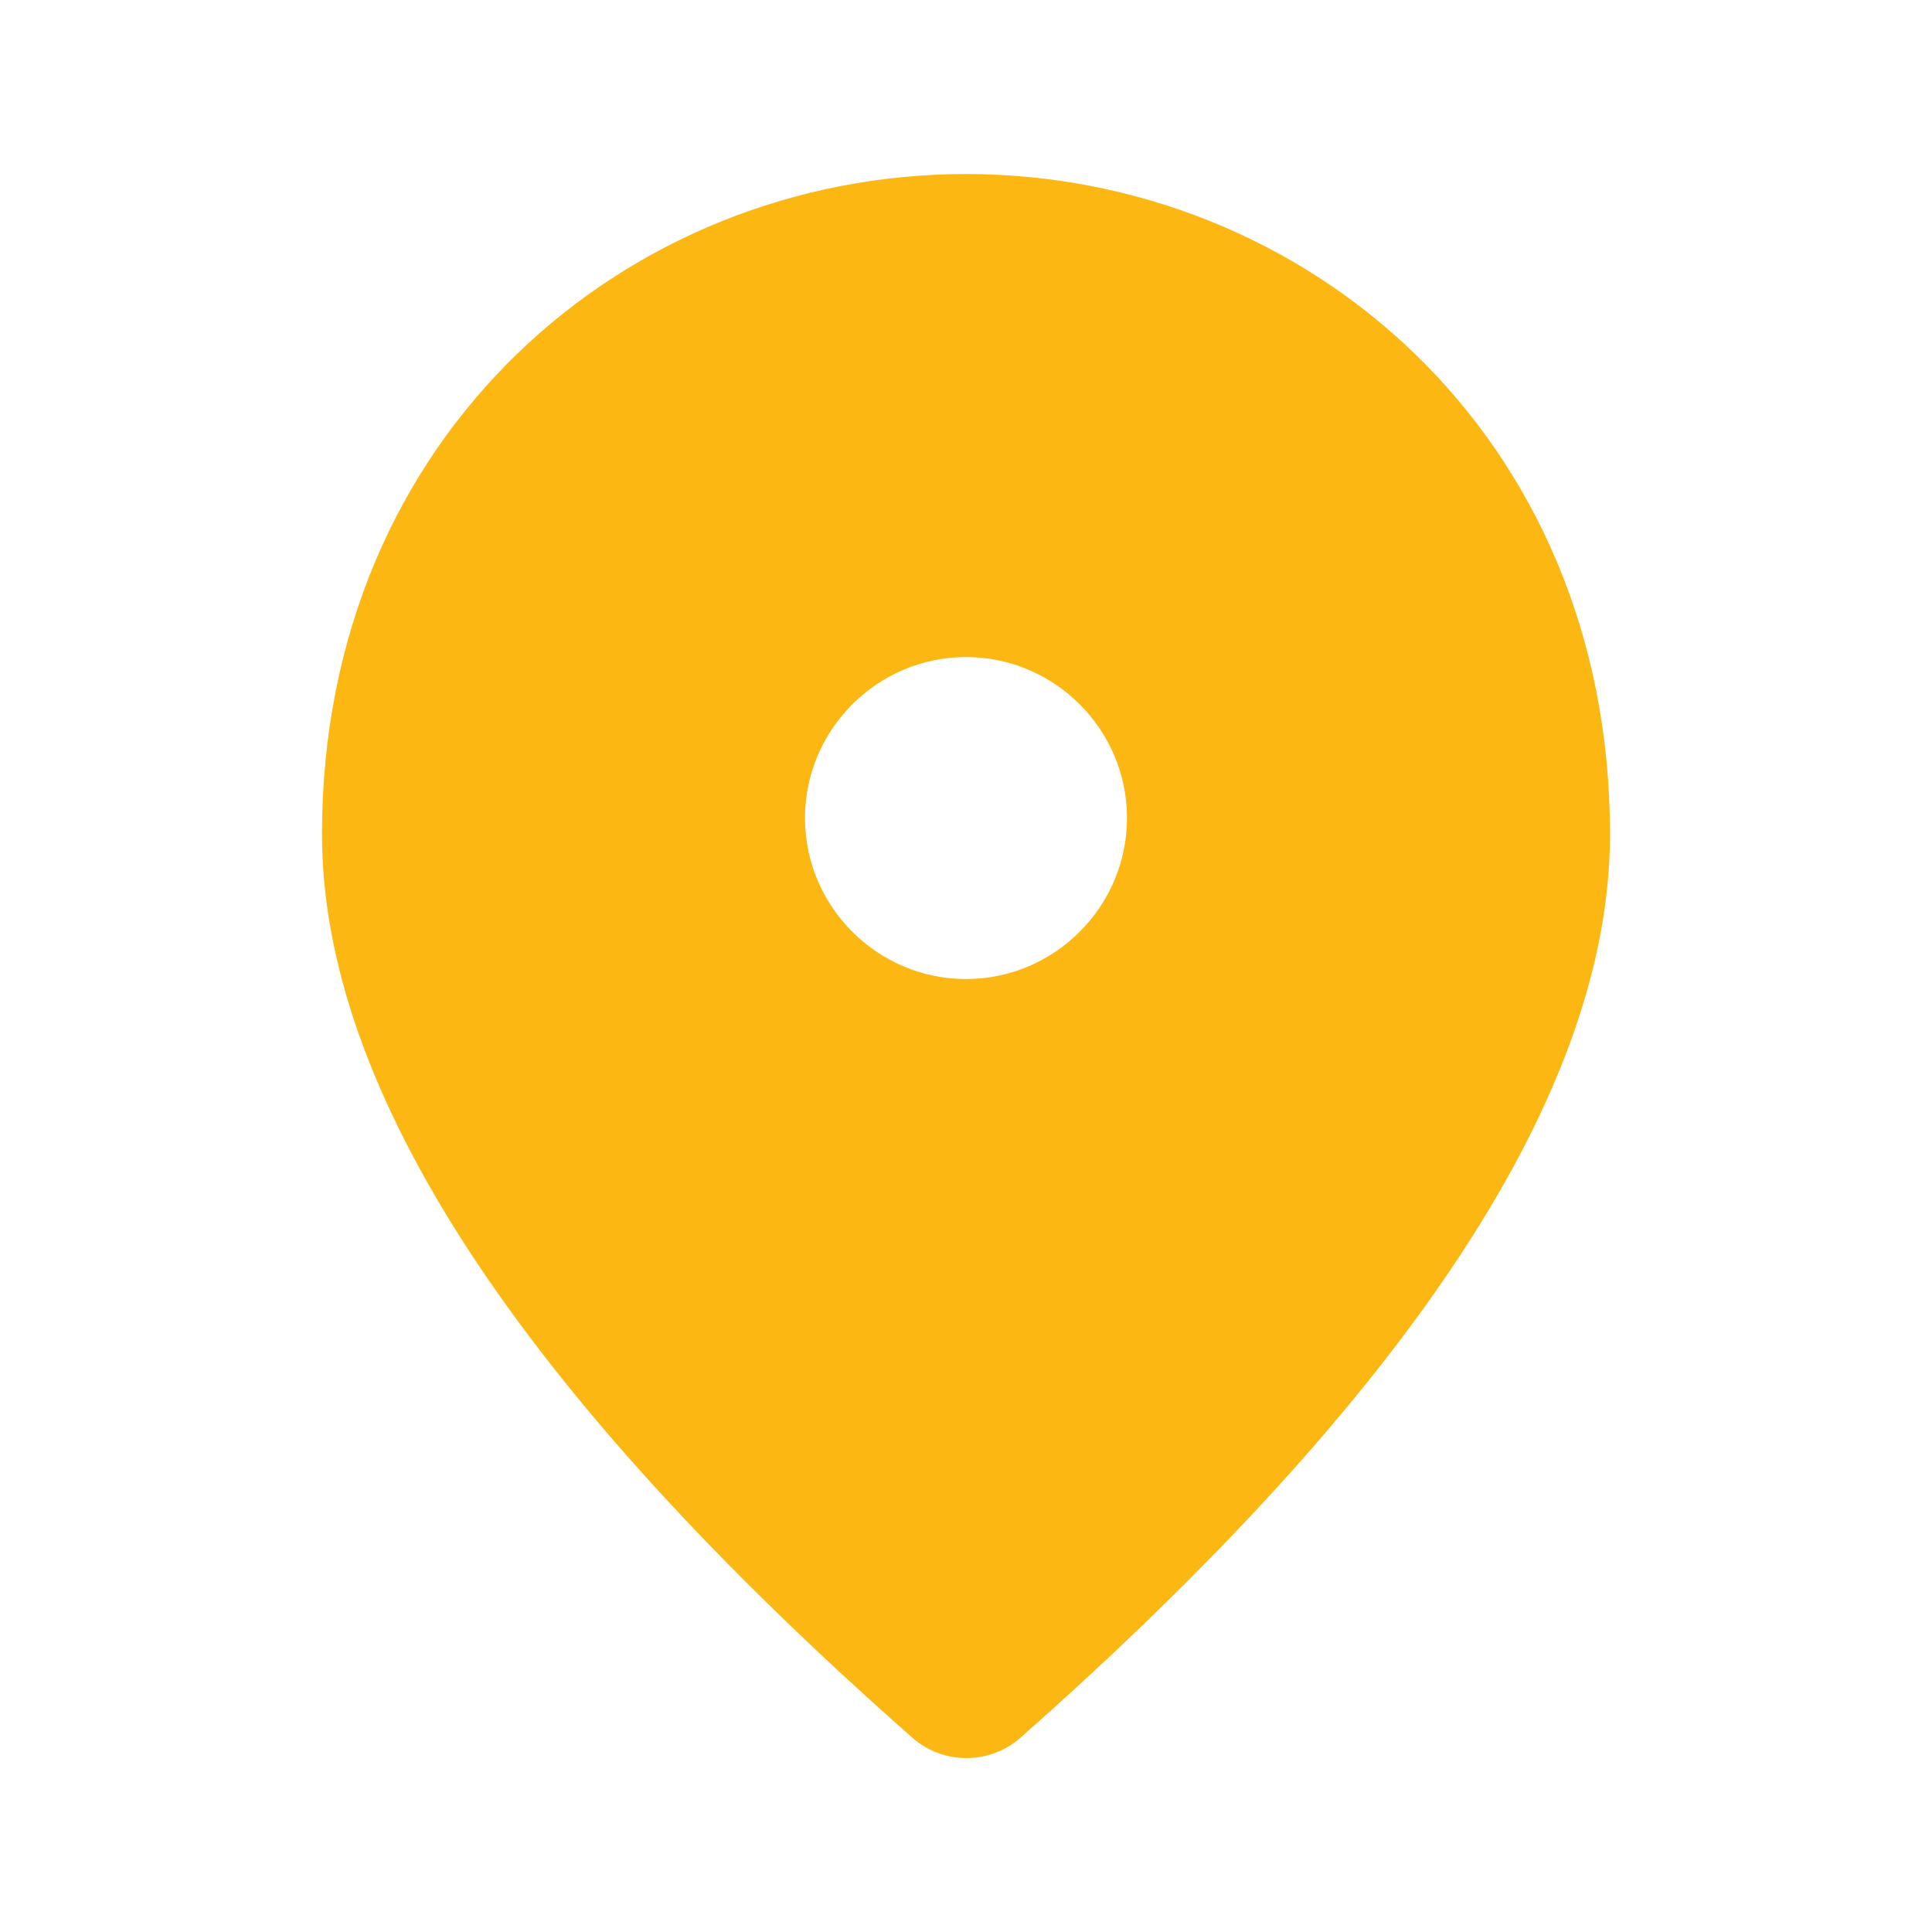 <svg width="12" height="12" viewBox="0 0 12 12" fill="none" xmlns="http://www.w3.org/2000/svg">
<path d="M6 1.081C3.9 1.081 2 2.691 2 5.181C2 6.771 3.225 8.641 5.67 10.796C5.86 10.961 6.145 10.961 6.335 10.796C8.775 8.641 10 6.771 10 5.181C10 2.691 8.1 1.081 6 1.081ZM6 6.081C5.45 6.081 5 5.631 5 5.081C5 4.531 5.45 4.081 6 4.081C6.55 4.081 7 4.531 7 5.081C7 5.631 6.55 6.081 6 6.081Z" fill="#FCB712"/>
</svg>
